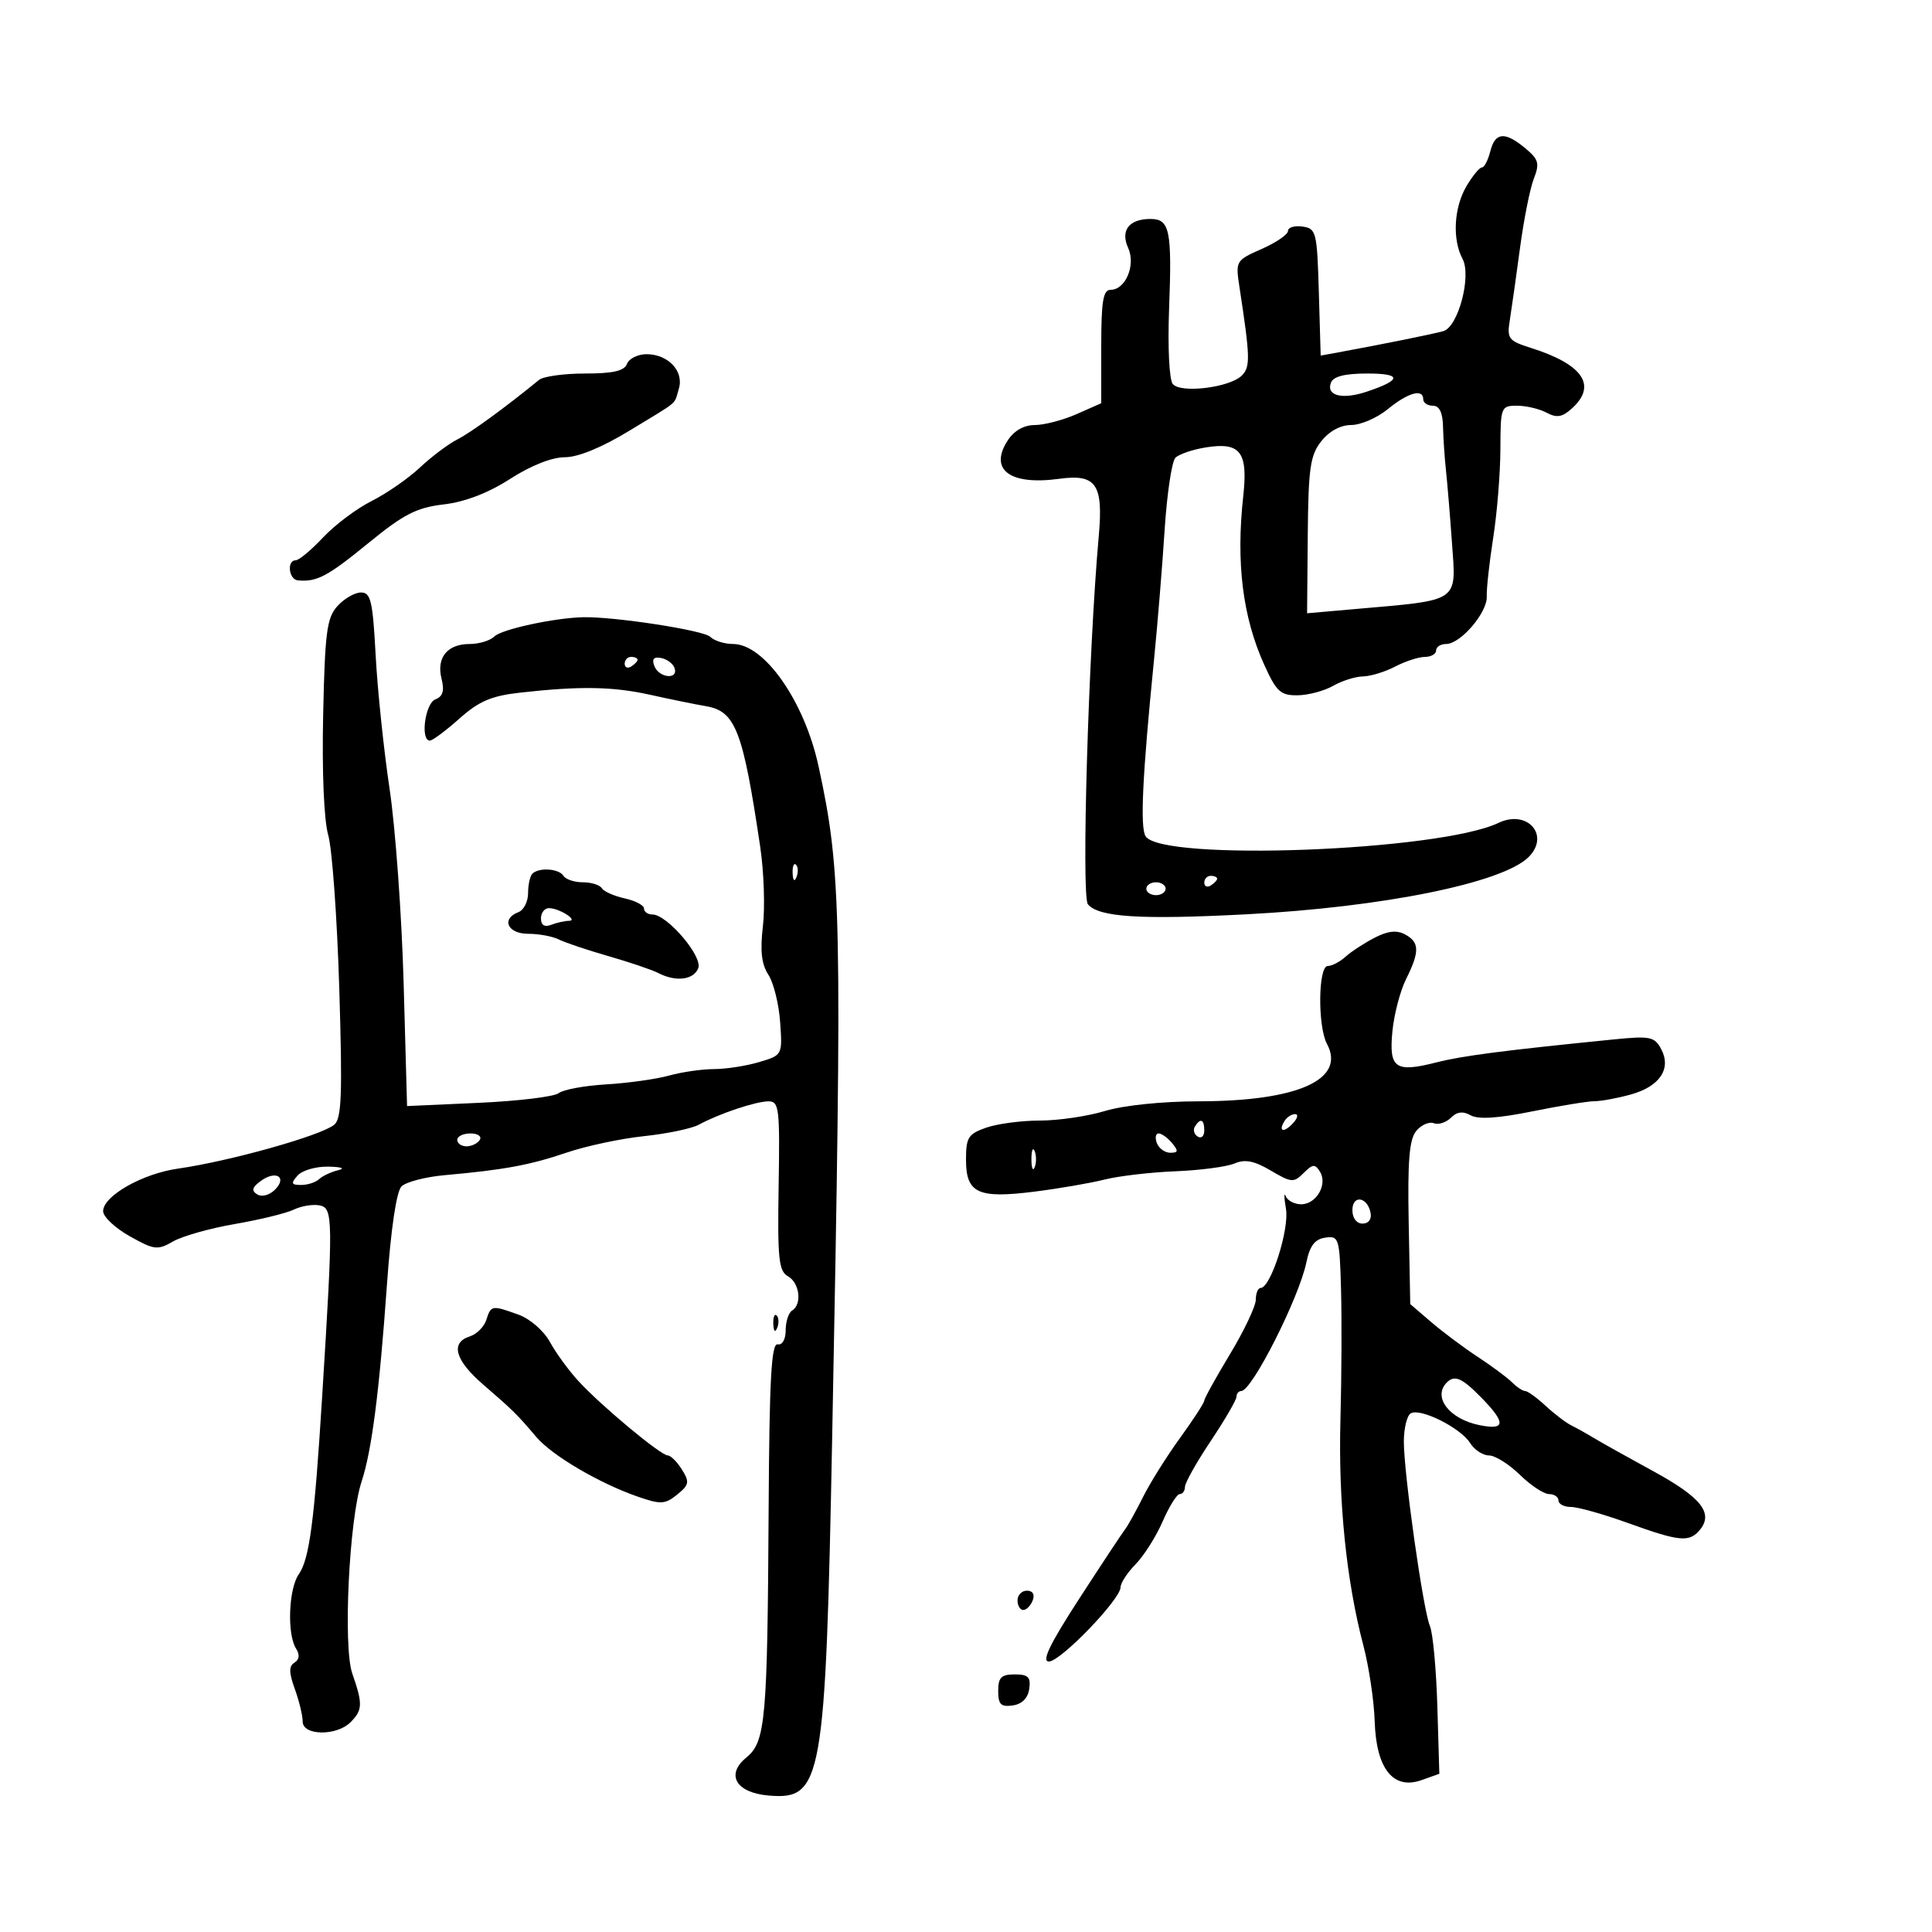 <svg xmlns="http://www.w3.org/2000/svg" width="300" height="300" viewBox="0 0 300 300" version="1.1">
	<path d="M 231.411 23.500 C 231.066 24.875, 230.479 26, 230.107 26 C 229.735 26, 228.659 27.307, 227.716 28.904 C 225.758 32.217, 225.487 37.173, 227.097 40.182 C 228.524 42.848, 226.437 50.745, 224.128 51.416 C 222.645 51.846, 214.595 53.474, 207.788 54.720 L 205.075 55.216 204.788 45.358 C 204.514 35.997, 204.387 35.484, 202.250 35.180 C 201.012 35.005, 200 35.310, 200 35.858 C 200 36.407, 198.163 37.666, 195.917 38.657 C 191.916 40.422, 191.846 40.539, 192.449 44.479 C 194.136 55.513, 194.177 56.966, 192.833 58.310 C 190.960 60.183, 183.345 61.120, 182.108 59.630 C 181.558 58.967, 181.310 53.924, 181.535 47.980 C 182.001 35.716, 181.644 34, 178.633 34 C 175.316 34, 173.945 35.785, 175.180 38.496 C 176.388 41.147, 174.779 45, 172.465 45 C 171.289 45, 171 46.739, 171 53.808 L 171 62.615 167.164 64.308 C 165.054 65.238, 162.140 66, 160.687 66 C 159.016 66, 157.479 66.866, 156.500 68.359 C 153.505 72.930, 156.796 75.401, 164.476 74.348 C 170.215 73.562, 171.338 75.182, 170.617 83.212 C 169.018 101.033, 167.892 139.165, 168.928 140.414 C 170.594 142.421, 177.034 142.830, 193.500 141.975 C 214.727 140.873, 233.347 137.097, 237.363 133.082 C 240.745 129.699, 237.160 125.636, 232.683 127.778 C 223.521 132.161, 180.388 133.794, 177.887 129.853 C 177.014 128.478, 177.393 120.513, 179.189 102.500 C 179.738 97, 180.482 87.908, 180.843 82.296 C 181.204 76.684, 181.958 71.635, 182.519 71.077 C 183.079 70.519, 185.220 69.795, 187.277 69.468 C 192.617 68.620, 193.806 70.180, 193.050 77.047 C 191.909 87.411, 192.960 95.831, 196.321 103.250 C 198.205 107.410, 198.847 107.996, 201.486 107.965 C 203.144 107.945, 205.625 107.286, 207 106.500 C 208.375 105.714, 210.461 105.055, 211.636 105.035 C 212.810 105.016, 215.060 104.328, 216.636 103.506 C 218.211 102.685, 220.287 102.010, 221.250 102.006 C 222.213 102.003, 223 101.550, 223 101 C 223 100.450, 223.696 100, 224.548 100 C 226.790 100, 230.973 95.116, 230.864 92.627 C 230.812 91.457, 231.263 87.350, 231.865 83.500 C 232.468 79.650, 232.969 73.463, 232.980 69.750 C 232.999 63.176, 233.067 63, 235.566 63 C 236.977 63, 239.039 63.486, 240.149 64.080 C 241.731 64.926, 242.580 64.785, 244.083 63.425 C 248.032 59.851, 245.829 56.596, 237.721 54.024 C 234.213 52.912, 233.978 52.599, 234.450 49.663 C 234.729 47.923, 235.439 42.900, 236.027 38.500 C 236.615 34.100, 237.579 29.265, 238.167 27.756 C 239.096 25.376, 238.924 24.752, 236.869 23.040 C 233.678 20.382, 232.161 20.510, 231.411 23.500 M 97.362 56.500 C 96.939 57.600, 95.204 58, 90.851 58 C 87.586 58, 84.372 58.444, 83.708 58.987 C 78.465 63.274, 73.096 67.185, 71.005 68.241 C 69.633 68.933, 67.026 70.892, 65.212 72.594 C 63.398 74.296, 60.020 76.638, 57.707 77.798 C 55.393 78.958, 52.001 81.503, 50.169 83.454 C 48.337 85.404, 46.424 87, 45.919 87 C 44.510 87, 44.827 89.984, 46.250 90.118 C 49.185 90.397, 50.853 89.517, 57.155 84.367 C 62.697 79.838, 64.663 78.827, 68.905 78.325 C 72.228 77.931, 75.813 76.553, 79.216 74.361 C 82.419 72.297, 85.693 71, 87.699 71 C 89.763 71, 93.456 69.484, 97.732 66.882 C 105.708 62.029, 104.610 62.962, 105.410 60.355 C 106.239 57.652, 103.757 55, 100.397 55 C 99.044 55, 97.678 55.675, 97.362 56.500 M 206.670 59.417 C 205.889 61.452, 208.418 62.091, 212.222 60.821 C 217.697 58.994, 217.727 58, 212.307 58 C 208.835 58, 207.041 58.451, 206.670 59.417 M 215.500 63.531 C 213.850 64.883, 211.295 65.992, 209.823 65.995 C 208.155 65.998, 206.396 66.952, 205.160 68.524 C 203.444 70.705, 203.160 72.690, 203.069 83.138 L 202.963 95.228 210.231 94.590 C 226.910 93.127, 226.128 93.663, 225.450 84.144 C 225.151 79.940, 224.734 74.925, 224.525 73 C 224.316 71.075, 224.112 68.037, 224.072 66.250 C 224.024 64.060, 223.511 63, 222.500 63 C 221.675 63, 221 62.550, 221 62 C 221 60.301, 218.639 60.958, 215.500 63.531 M 52.405 94.102 C 50.748 95.931, 50.458 98.128, 50.179 111.016 C 49.987 119.875, 50.303 127.370, 50.965 129.664 C 51.574 131.774, 52.347 142.502, 52.683 153.505 C 53.186 169.970, 53.047 173.713, 51.897 174.651 C 49.818 176.349, 35.684 180.315, 27.611 181.467 C 22.100 182.253, 16.031 185.706, 16.012 188.066 C 16.006 188.927, 17.859 190.677, 20.132 191.954 C 23.948 194.098, 24.463 194.161, 26.882 192.768 C 28.322 191.939, 32.650 190.719, 36.500 190.057 C 40.350 189.395, 44.453 188.392, 45.619 187.828 C 46.784 187.264, 48.584 186.969, 49.619 187.171 C 51.732 187.585, 51.752 189.106, 50.015 217 C 48.814 236.291, 48.047 242.094, 46.387 244.465 C 44.816 246.707, 44.556 253.750, 45.963 255.974 C 46.574 256.941, 46.493 257.695, 45.727 258.169 C 44.839 258.717, 44.852 259.702, 45.779 262.266 C 46.451 264.123, 47 266.398, 47 267.321 C 47 269.526, 52.255 269.602, 54.429 267.429 C 56.316 265.541, 56.351 264.594, 54.705 259.870 C 53.249 255.690, 54.209 235.928, 56.155 230.031 C 57.724 225.276, 58.902 216.126, 60.084 199.500 C 60.703 190.787, 61.557 185.021, 62.343 184.232 C 63.039 183.535, 66.058 182.746, 69.054 182.479 C 78.273 181.657, 82.285 180.914, 88 178.973 C 91.025 177.945, 96.425 176.797, 100 176.421 C 103.575 176.045, 107.400 175.247, 108.500 174.648 C 111.633 172.942, 117.320 171.032, 119.312 171.015 C 120.980 171.001, 121.106 172.037, 120.907 184.124 C 120.720 195.439, 120.919 197.375, 122.345 198.173 C 124.167 199.193, 124.576 202.526, 123 203.500 C 122.450 203.840, 122 205.216, 122 206.559 C 122 207.978, 121.477 208.895, 120.750 208.750 C 119.779 208.556, 119.468 214.194, 119.356 234 C 119.167 267.305, 118.885 270.456, 115.871 272.929 C 112.641 275.580, 114.303 278.381, 119.362 278.811 C 127.684 279.518, 128.187 276.668, 129.223 223 C 130.791 141.696, 130.664 135.419, 127.107 119 C 124.919 108.904, 118.699 100, 113.832 100 C 112.494 100, 110.897 99.497, 110.283 98.883 C 109.265 97.865, 95.301 95.719, 90.500 95.843 C 86.004 95.958, 77.876 97.724, 76.776 98.824 C 76.129 99.471, 74.395 100, 72.922 100 C 69.454 100, 67.741 102.120, 68.563 105.395 C 69.033 107.269, 68.769 108.151, 67.606 108.598 C 66.010 109.210, 65.236 115.001, 66.750 114.999 C 67.162 114.999, 69.225 113.463, 71.333 111.587 C 74.397 108.860, 76.303 108.049, 80.833 107.544 C 90.099 106.511, 95.184 106.600, 101 107.896 C 104.025 108.570, 107.910 109.363, 109.633 109.657 C 114.210 110.438, 115.356 113.414, 118.047 131.500 C 118.619 135.350, 118.808 140.887, 118.465 143.805 C 118.014 147.648, 118.247 149.728, 119.311 151.352 C 120.119 152.585, 120.942 155.898, 121.140 158.714 C 121.500 163.834, 121.499 163.836, 117.884 164.918 C 115.895 165.513, 112.745 166.003, 110.884 166.006 C 109.023 166.009, 105.873 166.463, 103.884 167.016 C 101.895 167.568, 97.511 168.183, 94.141 168.381 C 90.772 168.580, 87.449 169.193, 86.758 169.743 C 86.066 170.294, 80.484 170.970, 74.354 171.247 L 63.208 171.750 62.675 152.625 C 62.381 142.106, 61.401 128.550, 60.496 122.500 C 59.591 116.450, 58.616 107.112, 58.331 101.750 C 57.883 93.326, 57.574 92, 56.061 92 C 55.098 92, 53.453 92.946, 52.405 94.102 M 97 103.059 C 97 103.641, 97.450 103.840, 98 103.500 C 98.550 103.160, 99 102.684, 99 102.441 C 99 102.198, 98.550 102, 98 102 C 97.450 102, 97 102.477, 97 103.059 M 101.610 103.427 C 102.320 105.276, 105.363 105.589, 104.750 103.750 C 104.522 103.063, 103.586 102.355, 102.671 102.177 C 101.511 101.952, 101.190 102.331, 101.610 103.427 M 123.079 135.583 C 123.127 136.748, 123.364 136.985, 123.683 136.188 C 123.972 135.466, 123.936 134.603, 123.604 134.271 C 123.272 133.939, 123.036 134.529, 123.079 135.583 M 82.667 135.667 C 82.300 136.033, 82 137.397, 82 138.698 C 82 139.999, 81.325 141.322, 80.500 141.638 C 77.773 142.685, 78.815 145, 82.014 145 C 83.671 145, 85.809 145.394, 86.764 145.876 C 87.719 146.357, 91.200 147.527, 94.500 148.475 C 97.800 149.423, 101.281 150.604, 102.236 151.100 C 104.948 152.506, 107.724 152.161, 108.426 150.332 C 109.131 148.495, 103.578 142, 101.304 142 C 100.587 142, 100 141.586, 100 141.079 C 100 140.573, 98.655 139.864, 97.011 139.503 C 95.368 139.142, 93.766 138.431, 93.452 137.923 C 93.139 137.415, 91.810 137, 90.500 137 C 89.190 137, 87.840 136.550, 87.500 136 C 86.802 134.870, 83.679 134.655, 82.667 135.667 M 187 137.059 C 187 137.641, 187.450 137.840, 188 137.500 C 188.550 137.160, 189 136.684, 189 136.441 C 189 136.198, 188.550 136, 188 136 C 187.450 136, 187 136.477, 187 137.059 M 178 138 C 178 138.550, 178.675 139, 179.500 139 C 180.325 139, 181 138.550, 181 138 C 181 137.450, 180.325 137, 179.500 137 C 178.675 137, 178 137.450, 178 138 M 84 142.607 C 84 143.662, 84.544 144.005, 85.582 143.607 C 86.452 143.273, 87.689 142.993, 88.332 142.985 C 89.890 142.964, 86.871 141.035, 85.250 141.015 C 84.563 141.007, 84 141.723, 84 142.607 M 213.422 145.625 C 211.817 146.457, 209.793 147.782, 208.923 148.569 C 208.054 149.356, 206.815 150, 206.171 150 C 204.681 150, 204.591 159.368, 206.055 162.104 C 209.017 167.637, 201.510 170.994, 186.135 171.011 C 180.498 171.017, 174.463 171.639, 171.591 172.511 C 168.891 173.330, 164.346 174, 161.490 174 C 158.635 174, 154.881 174.494, 153.149 175.098 C 150.349 176.074, 150 176.624, 150 180.063 C 150 185.283, 151.836 186.145, 160.600 185.041 C 164.395 184.564, 169.300 183.719, 171.500 183.165 C 173.700 182.610, 178.650 182.031, 182.500 181.877 C 186.350 181.723, 190.486 181.178, 191.691 180.665 C 193.329 179.968, 194.752 180.246, 197.327 181.766 C 200.529 183.654, 200.890 183.682, 202.423 182.149 C 203.840 180.733, 204.198 180.704, 204.966 181.946 C 206.184 183.916, 204.403 187, 202.048 187 C 201.013 187, 199.935 186.438, 199.651 185.750 C 199.367 185.063, 199.382 185.943, 199.684 187.708 C 200.229 190.889, 197.315 199.988, 195.750 199.996 C 195.338 199.998, 195 200.816, 195 201.813 C 195 202.810, 193.200 206.611, 191 210.258 C 188.800 213.906, 187 217.159, 187 217.488 C 187 217.817, 185.303 220.429, 183.229 223.293 C 181.155 226.157, 178.567 230.288, 177.479 232.473 C 176.390 234.658, 175.140 236.908, 174.701 237.473 C 174.261 238.038, 171.056 242.887, 167.578 248.250 C 163.005 255.301, 161.703 258, 162.875 258 C 164.681 258, 174 248.339, 174 246.467 C 174 245.810, 175.054 244.199, 176.343 242.886 C 177.632 241.574, 179.518 238.588, 180.536 236.250 C 181.553 233.912, 182.748 232, 183.192 232 C 183.637 232, 184 231.494, 184 230.876 C 184 230.258, 185.800 227.057, 188 223.762 C 190.200 220.468, 192 217.373, 192 216.886 C 192 216.399, 192.338 215.997, 192.750 215.994 C 194.410 215.980, 201.714 201.537, 202.856 196.009 C 203.388 193.434, 204.169 192.415, 205.791 192.180 C 207.903 191.875, 208.010 192.226, 208.234 200.180 C 208.363 204.756, 208.321 213.900, 208.142 220.500 C 207.800 233.111, 209.055 245.453, 211.700 255.500 C 212.569 258.800, 213.362 264.108, 213.462 267.295 C 213.694 274.653, 216.340 277.975, 220.728 276.418 L 223.500 275.434 223.191 264.967 C 223.022 259.210, 222.503 253.600, 222.040 252.500 C 220.974 249.969, 217.973 228.719, 217.988 223.809 C 217.995 221.779, 218.473 219.826, 219.050 219.469 C 220.505 218.570, 226.798 221.704, 228.270 224.061 C 228.936 225.127, 230.257 226, 231.206 226 C 232.155 226, 234.312 227.350, 236 229 C 237.688 230.650, 239.728 232, 240.534 232 C 241.341 232, 242 232.450, 242 233 C 242 233.550, 242.873 234, 243.940 234 C 245.008 234, 249 235.125, 252.811 236.500 C 260.834 239.394, 262.313 239.533, 263.960 237.548 C 266.104 234.965, 264.148 232.502, 256.749 228.465 C 252.762 226.290, 248.600 223.964, 247.500 223.295 C 246.400 222.626, 244.825 221.746, 244 221.341 C 243.175 220.935, 241.380 219.567, 240.010 218.301 C 238.641 217.036, 237.210 216, 236.832 216 C 236.453 216, 235.538 215.395, 234.799 214.656 C 234.060 213.917, 231.665 212.138, 229.478 210.703 C 227.290 209.267, 224.034 206.834, 222.242 205.296 L 218.984 202.500 218.742 189.913 C 218.557 180.273, 218.830 176.925, 219.910 175.617 C 220.686 174.678, 221.910 174.135, 222.631 174.412 C 223.352 174.689, 224.549 174.308, 225.290 173.567 C 226.235 172.622, 227.158 172.509, 228.373 173.189 C 229.548 173.846, 232.622 173.650, 237.903 172.580 C 242.191 171.711, 246.555 170.997, 247.600 170.994 C 248.645 170.991, 251.182 170.522, 253.238 169.951 C 257.737 168.701, 259.575 165.942, 257.941 162.890 C 256.918 160.978, 256.230 160.837, 250.656 161.394 C 233.514 163.107, 227.113 163.935, 223.082 164.961 C 216.652 166.598, 215.659 165.905, 216.210 160.166 C 216.464 157.525, 217.420 153.864, 218.336 152.029 C 220.468 147.755, 220.433 146.302, 218.170 145.091 C 216.874 144.398, 215.487 144.554, 213.422 145.625 M 199.459 174.067 C 198.433 175.727, 199.354 175.957, 200.789 174.399 C 201.499 173.630, 201.638 173, 201.098 173 C 200.559 173, 199.821 173.480, 199.459 174.067 M 185.543 174.931 C 185.226 175.443, 185.425 176.144, 185.984 176.490 C 186.543 176.835, 187 176.416, 187 175.559 C 187 173.802, 186.400 173.544, 185.543 174.931 M 71 177 C 71 177.550, 71.648 178, 72.441 178 C 73.234 178, 74.160 177.550, 74.500 177 C 74.840 176.450, 74.191 176, 73.059 176 C 71.927 176, 71 176.450, 71 177 M 179.638 177.500 C 179.955 178.325, 180.896 179, 181.729 179 C 182.963 179, 183.013 178.721, 182 177.500 C 181.315 176.675, 180.374 176, 179.909 176 C 179.444 176, 179.322 176.675, 179.638 177.500 M 160.158 180 C 160.158 181.375, 160.385 181.938, 160.662 181.250 C 160.940 180.563, 160.940 179.438, 160.662 178.750 C 160.385 178.063, 160.158 178.625, 160.158 180 M 46.211 182.538 C 45.134 183.758, 45.225 184, 46.761 184 C 47.772 184, 49.028 183.594, 49.550 183.097 C 50.072 182.600, 51.400 181.978, 52.500 181.713 C 53.674 181.431, 53.055 181.200, 51 181.154 C 49.075 181.111, 46.920 181.734, 46.211 182.538 M 40.496 183.379 C 39.142 184.369, 39.006 184.885, 39.944 185.466 C 40.653 185.903, 41.840 185.588, 42.692 184.737 C 44.653 182.776, 42.848 181.660, 40.496 183.379 M 210 187.917 C 210 189.145, 210.646 190, 211.573 190 C 212.505 190, 213.015 189.320, 212.823 188.333 C 212.337 185.824, 210 185.480, 210 187.917 M 75.516 204.949 C 75.176 206.021, 74.021 207.176, 72.949 207.516 C 69.886 208.488, 70.649 211.214, 75.046 215.009 C 79.696 219.022, 80.241 219.560, 83.270 223.126 C 85.738 226.033, 93.115 230.360, 99.139 232.436 C 102.601 233.629, 103.287 233.588, 105.150 232.080 C 107.017 230.568, 107.100 230.132, 105.886 228.189 C 105.134 226.985, 104.145 226, 103.689 226 C 102.611 226, 93.429 218.362, 89.864 214.500 C 88.341 212.850, 86.332 210.104, 85.400 208.397 C 84.444 206.648, 82.320 204.794, 80.531 204.147 C 76.377 202.645, 76.240 202.667, 75.516 204.949 M 120.079 205.583 C 120.127 206.748, 120.364 206.985, 120.683 206.188 C 120.972 205.466, 120.936 204.603, 120.604 204.271 C 120.272 203.939, 120.036 204.529, 120.079 205.583 M 224.667 214.667 C 222.409 216.925, 225.042 220.358, 229.754 221.301 C 233.792 222.108, 233.867 220.956, 230.034 217.034 C 227.034 213.966, 225.878 213.456, 224.667 214.667 M 158 248.500 C 158 249.325, 158.402 250, 158.893 250 C 159.384 250, 160.045 249.325, 160.362 248.500 C 160.712 247.586, 160.363 247, 159.469 247 C 158.661 247, 158 247.675, 158 248.500 M 155 262.570 C 155 264.662, 155.418 265.080, 157.250 264.820 C 158.696 264.614, 159.614 263.696, 159.820 262.250 C 160.080 260.418, 159.662 260, 157.570 260 C 155.477 260, 155 260.477, 155 262.570" stroke="none" fill="black" fill-rule="evenodd"/>
</svg>